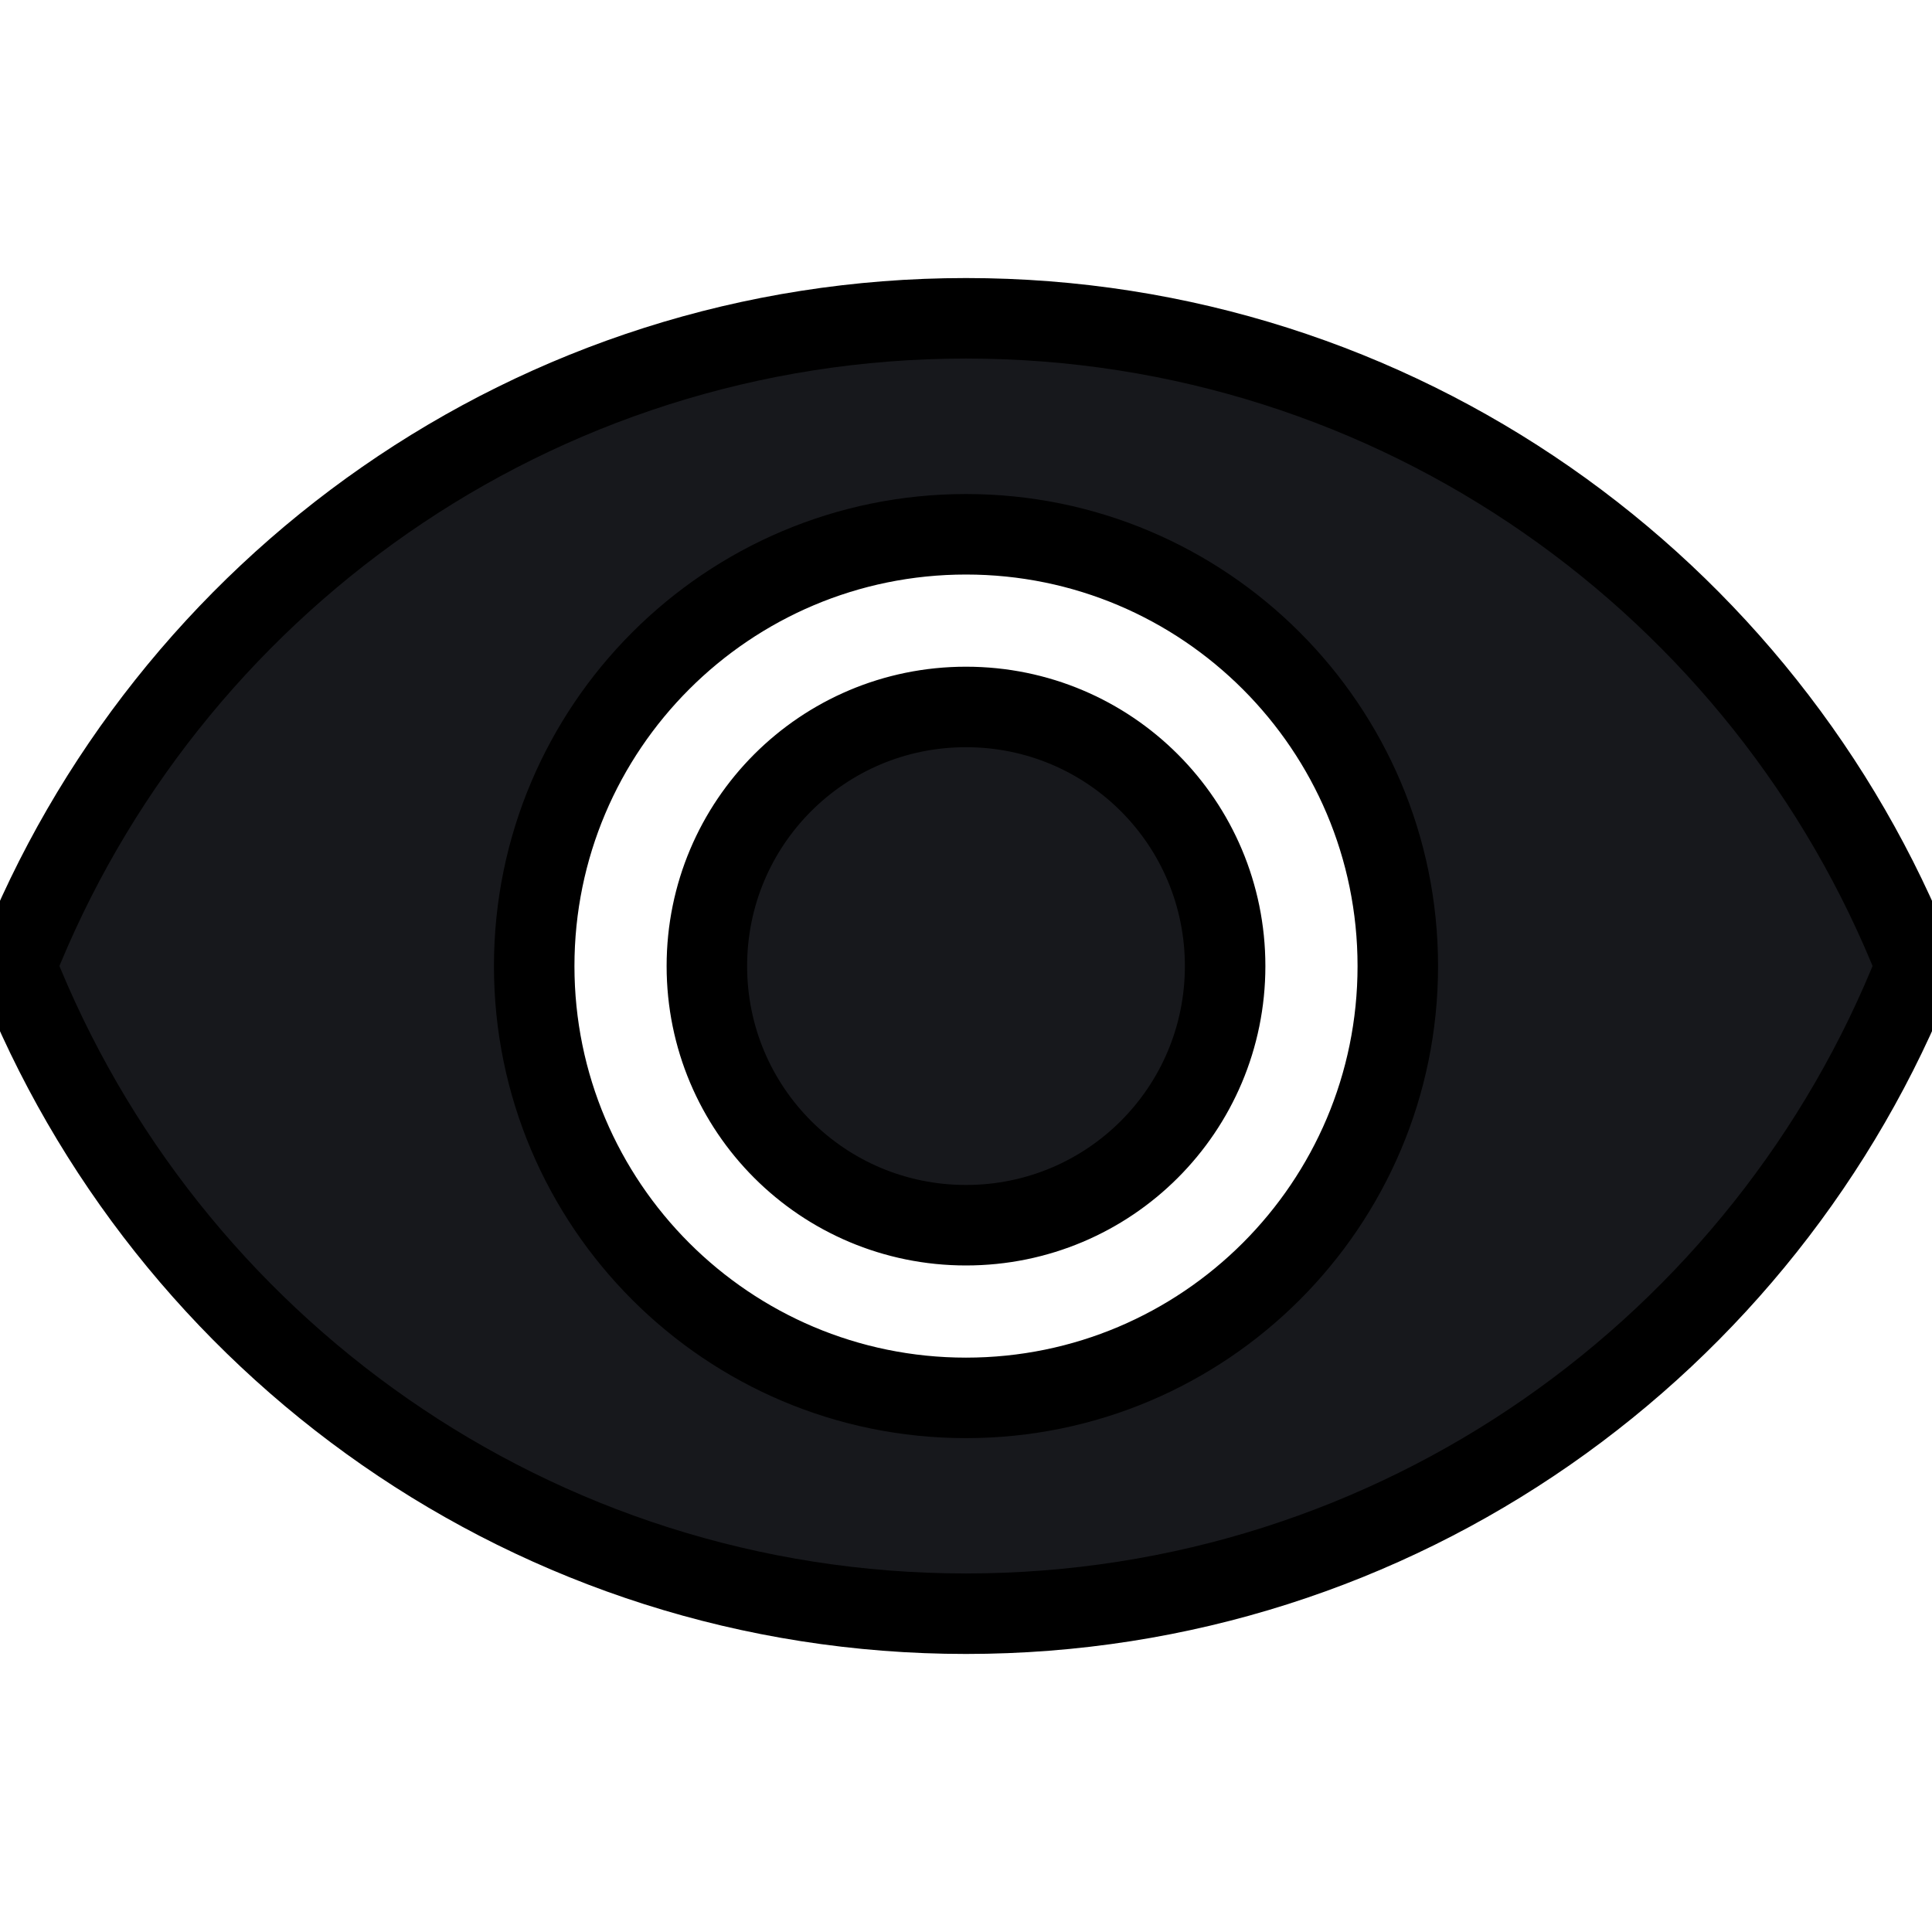 <svg width="24" height="24" xmlns="http://www.w3.org/2000/svg" fill="#e8eaed">
 <g>
  <title>Layer 1</title>
  <path d="m0,0l24,0l0,24l-24,0l0,-24z" fill="none" id="svg_1"/>
  <path d="m12,3.954c-5.364,0 -9.945,3.337 -11.801,8.046c1.856,4.71 6.437,8.046 11.801,8.046s9.945,-3.337 11.801,-8.046c-1.856,-4.71 -6.437,-8.046 -11.801,-8.046zm0,13.411c-2.961,0 -5.364,-2.403 -5.364,-5.364s2.403,-5.364 5.364,-5.364s5.364,2.403 5.364,5.364s-2.403,5.364 -5.364,5.364zm0,-8.583c-1.781,0 -3.219,1.438 -3.219,3.219s1.438,3.219 3.219,3.219s3.219,-1.438 3.219,-3.219s-1.438,-3.219 -3.219,-3.219z" id="svg_2" stroke="null" fill="#17181c"/>
 </g>

</svg>